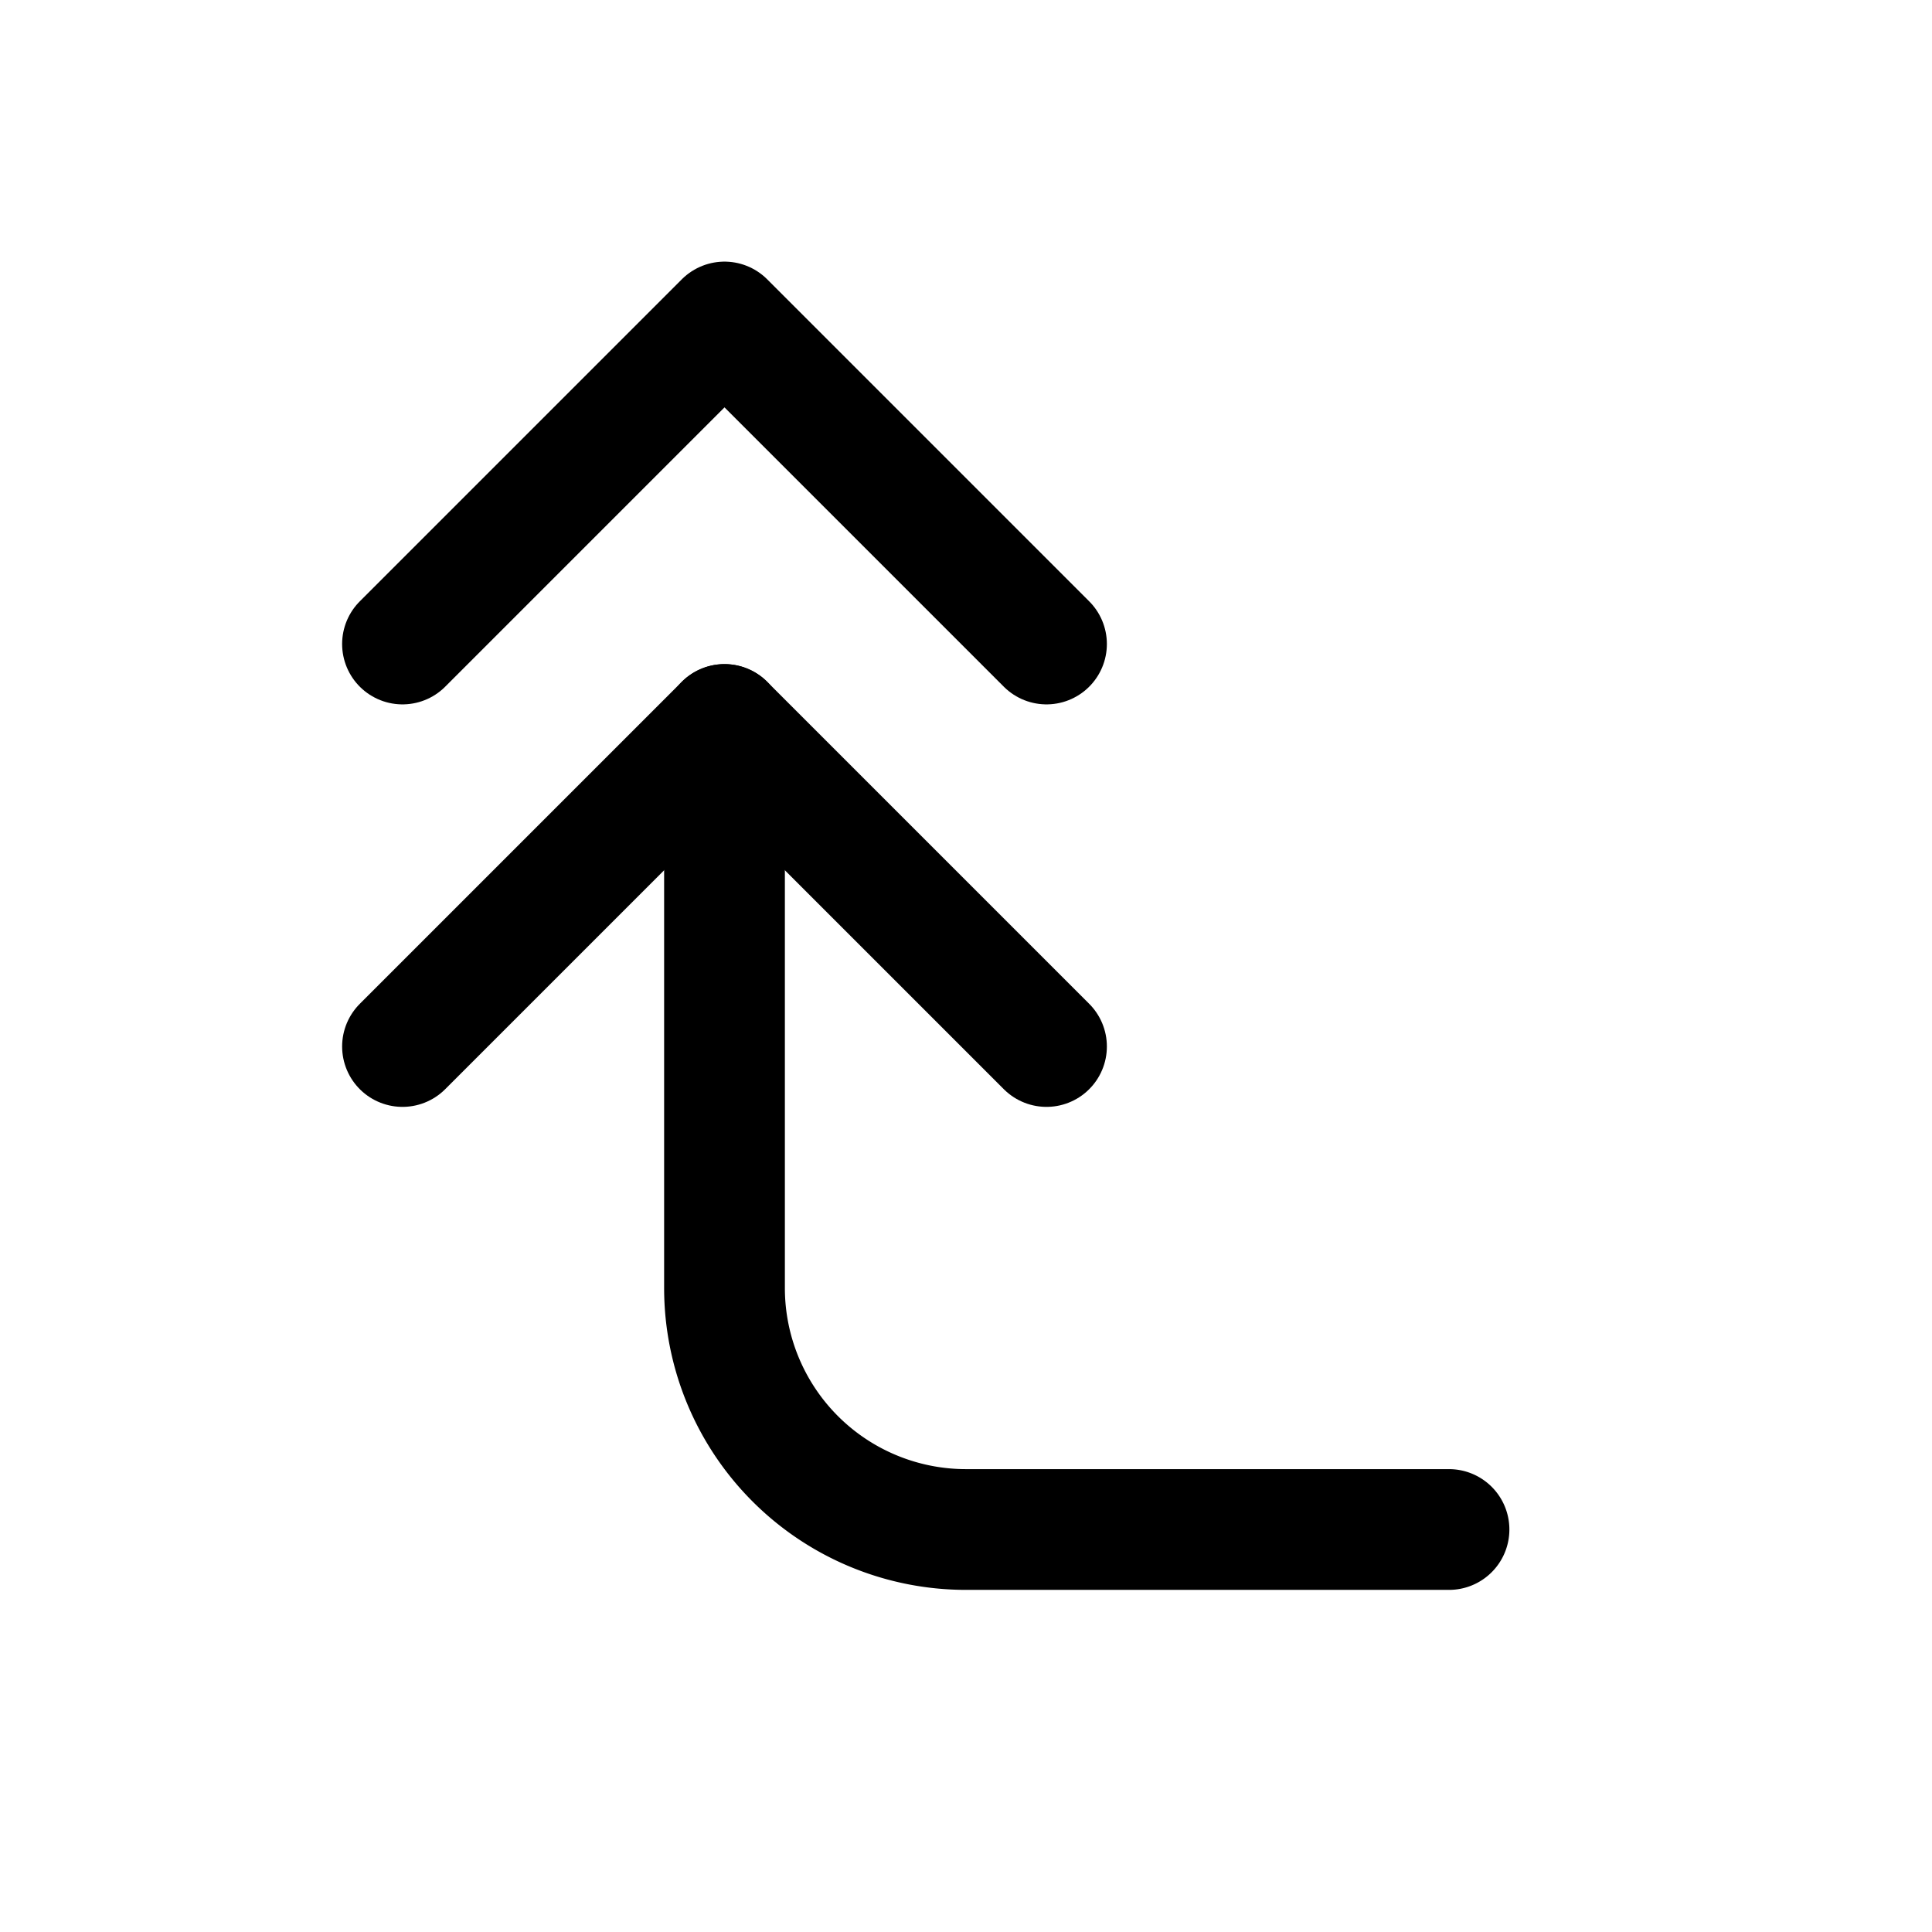 <svg xmlns="http://www.w3.org/2000/svg" class="icon icon-tabler icon-tabler-corner-left-up-double" width="44" height="44" viewBox="0 0 24 24" stroke-width="1.5" stroke="currentColor" fill="none" stroke-linecap="round" stroke-linejoin="round">
  <path stroke="none" d="M0 0h24v24H0z" fill="none"></path>
  <path d="M18 19h-6a3 3 0 0 1 -3 -3v-7"></path>
  <path d="M13 13l-4 -4l-4 4m8 -5l-4 -4l-4 4"></path>
</svg>